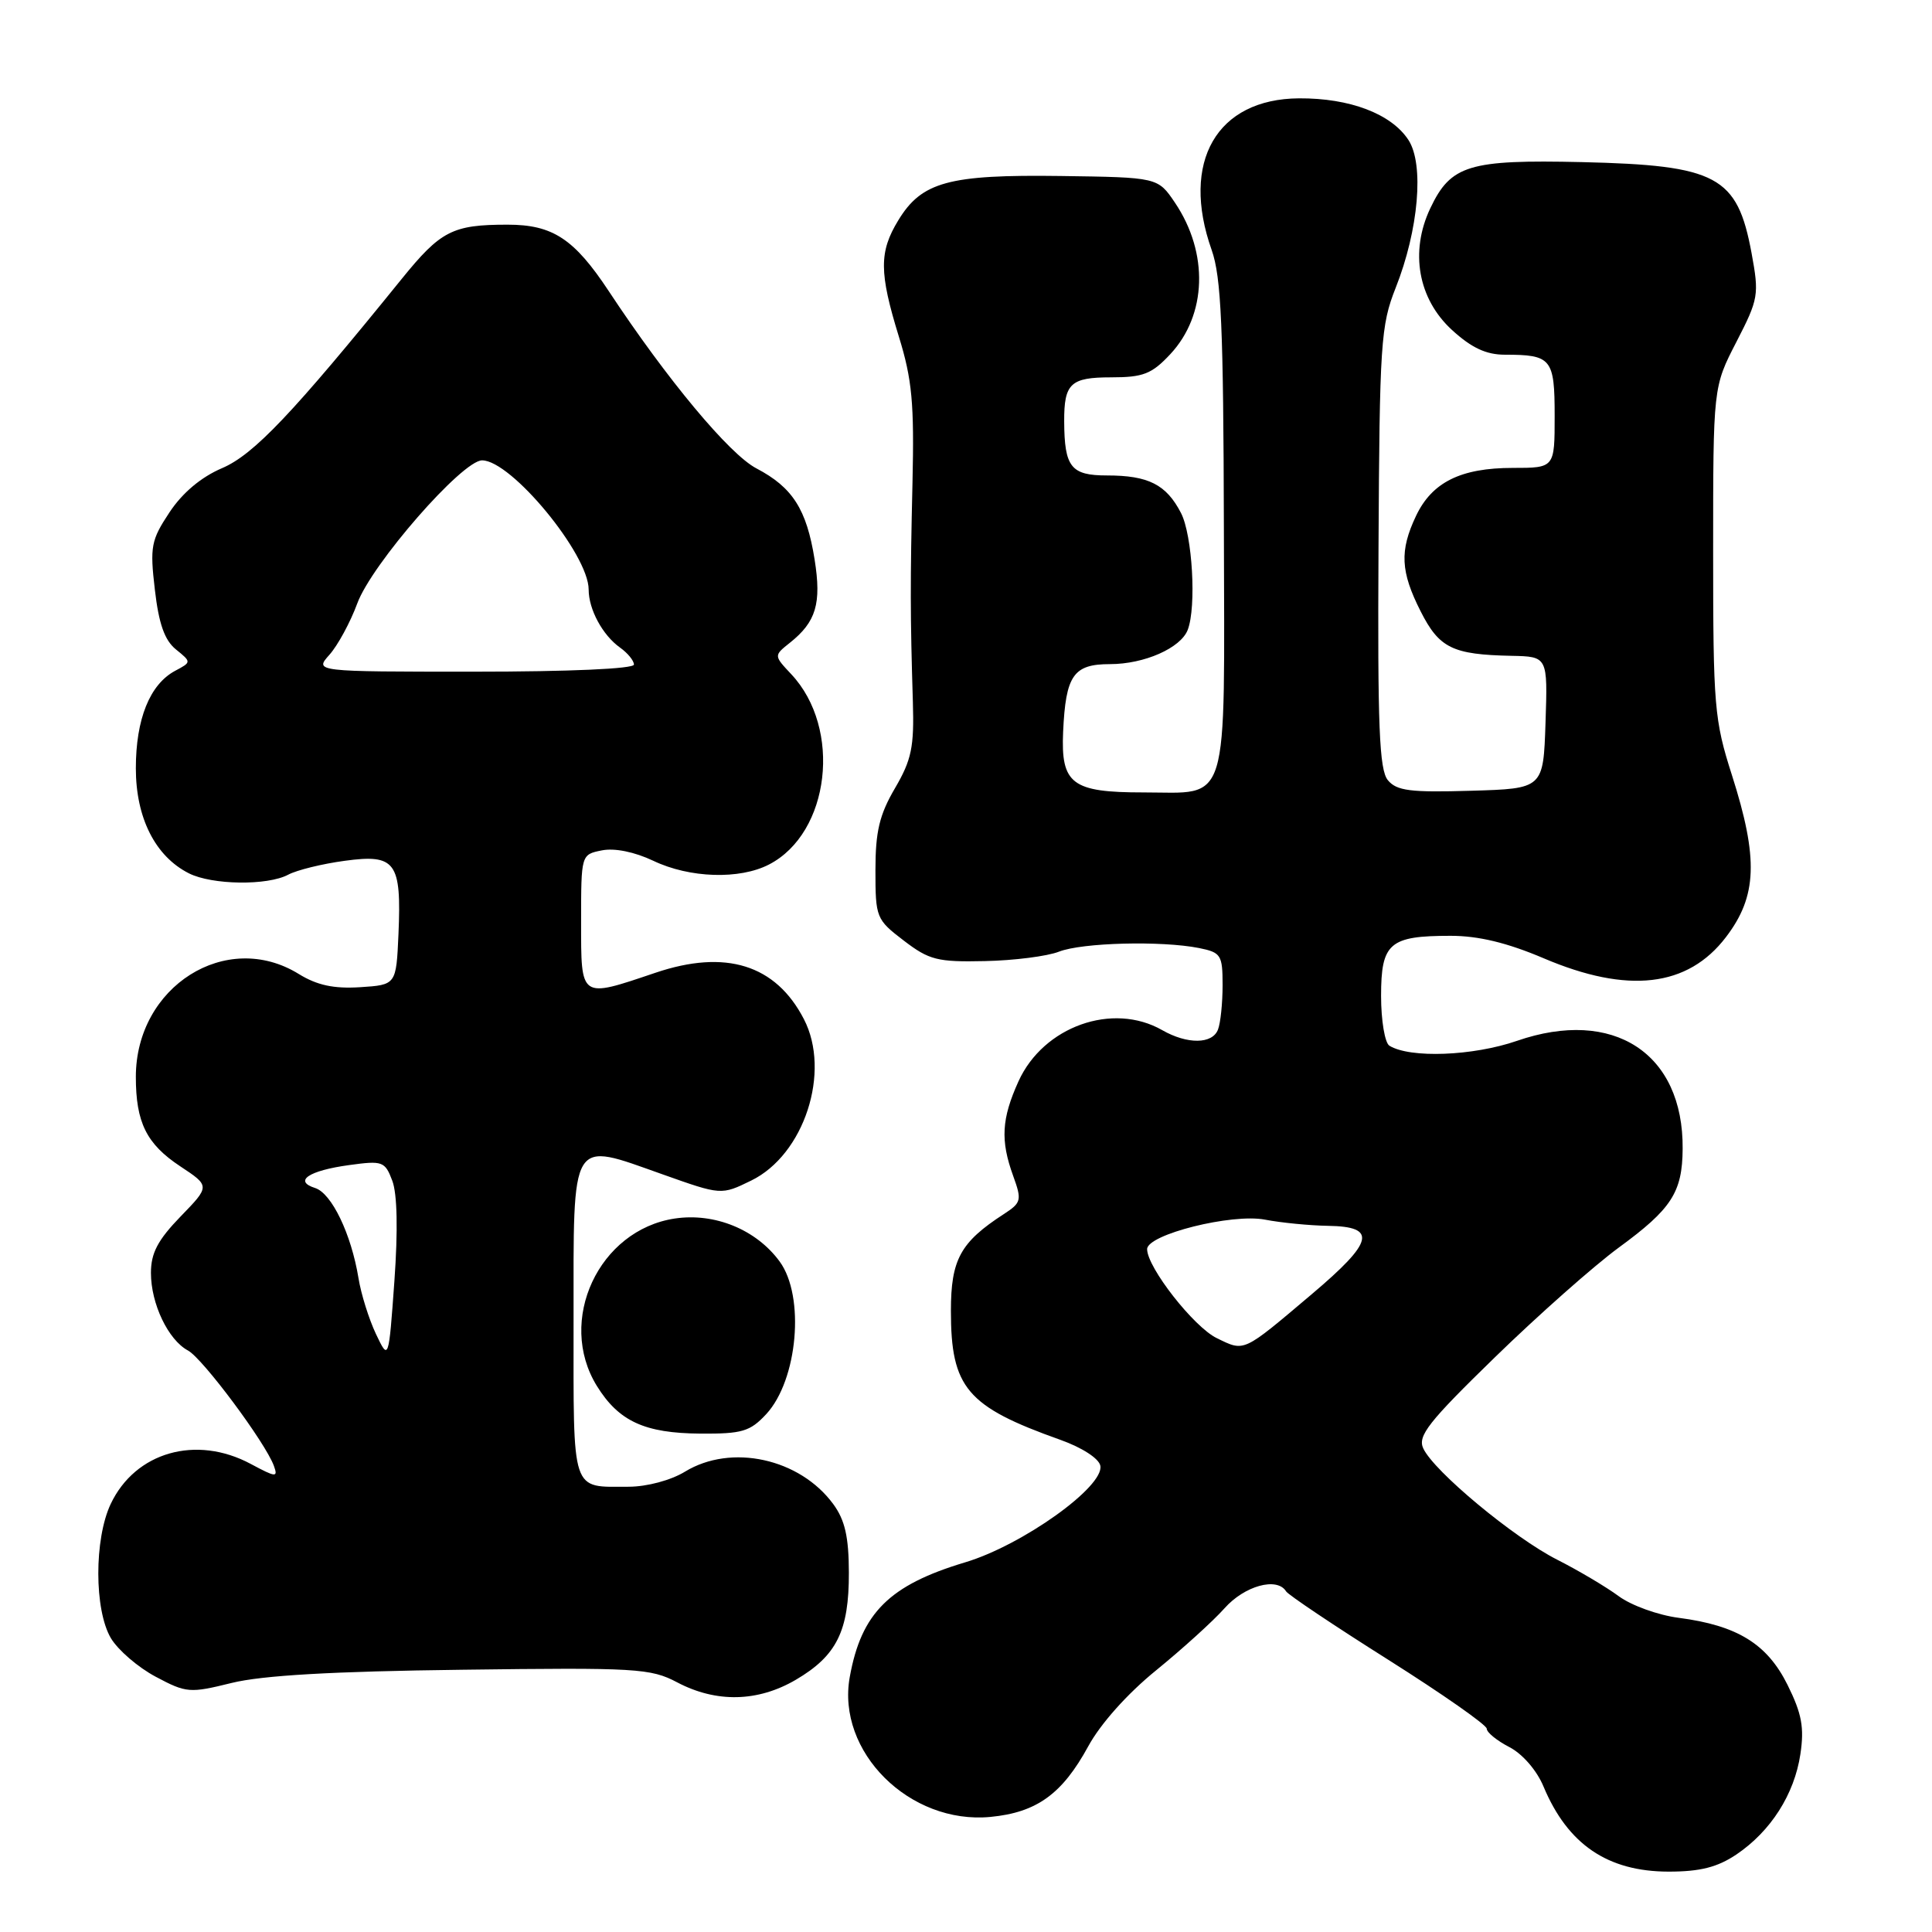 <?xml version="1.0" encoding="UTF-8" standalone="no"?>
<!DOCTYPE svg PUBLIC "-//W3C//DTD SVG 1.1//EN" "http://www.w3.org/Graphics/SVG/1.1/DTD/svg11.dtd" >
<svg xmlns="http://www.w3.org/2000/svg" xmlns:xlink="http://www.w3.org/1999/xlink" version="1.1" viewBox="0 0 256 256">
 <g >
 <path fill="currentColor"
d=" M 230.08 245.73 C 234.64 242.65 237.76 237.76 238.56 232.44 C 239.09 228.91 238.75 227.07 236.86 223.26 C 234.16 217.82 230.20 215.38 222.44 214.37 C 219.72 214.02 216.15 212.73 214.50 211.51 C 212.85 210.29 209.18 208.11 206.34 206.67 C 200.61 203.77 190.00 194.96 188.59 191.92 C 187.82 190.27 189.27 188.42 198.09 179.84 C 203.82 174.26 211.19 167.74 214.47 165.33 C 221.49 160.20 222.92 158.00 222.96 152.22 C 223.07 139.55 213.78 133.50 201.00 137.92 C 195.18 139.93 186.84 140.25 184.10 138.56 C 183.50 138.19 183.00 135.22 183.00 131.98 C 183.00 124.95 184.10 124.00 192.21 124.00 C 195.91 124.00 199.71 124.92 204.53 126.97 C 215.69 131.73 223.64 130.81 228.70 124.17 C 232.84 118.75 233.02 113.77 229.49 102.71 C 227.15 95.40 227.00 93.59 227.00 73.10 C 227.00 51.28 227.00 51.28 230.08 45.31 C 233.02 39.60 233.11 39.07 232.09 33.53 C 230.20 23.33 227.54 21.90 209.62 21.48 C 194.63 21.14 192.24 21.86 189.52 27.60 C 186.79 33.36 187.90 39.60 192.39 43.72 C 194.98 46.09 196.92 47.00 199.40 47.00 C 205.58 47.00 206.00 47.51 206.00 55.11 C 206.00 62.00 206.00 62.00 200.45 62.00 C 193.57 62.00 189.75 63.89 187.63 68.36 C 185.44 72.98 185.57 75.74 188.25 81.02 C 190.71 85.88 192.47 86.74 200.29 86.90 C 205.08 87.00 205.08 87.00 204.79 95.75 C 204.50 104.50 204.50 104.50 194.90 104.78 C 186.88 105.02 185.07 104.79 183.90 103.38 C 182.76 102.01 182.53 96.24 182.66 72.59 C 182.80 45.50 182.96 43.13 184.93 38.15 C 187.98 30.45 188.73 21.76 186.62 18.54 C 184.35 15.08 178.86 12.99 172.13 13.03 C 161.22 13.10 156.41 21.44 160.55 33.12 C 161.82 36.71 162.11 43.35 162.17 69.92 C 162.25 107.59 163.04 105.00 151.50 105.00 C 142.02 105.00 140.56 103.89 140.87 96.96 C 141.21 89.47 142.24 88.00 147.08 88.00 C 151.63 88.00 156.45 85.87 157.38 83.46 C 158.55 80.41 158.00 70.90 156.49 67.98 C 154.54 64.20 152.17 63.00 146.68 63.00 C 141.91 63.00 141.04 61.91 141.01 55.83 C 140.99 50.81 141.85 50.00 147.21 50.00 C 151.49 50.00 152.61 49.56 155.07 46.93 C 159.92 41.73 160.18 33.53 155.69 26.86 C 153.42 23.50 153.42 23.50 140.51 23.32 C 125.71 23.12 122.13 24.09 119.03 29.19 C 116.47 33.38 116.49 36.12 119.10 44.59 C 120.86 50.27 121.15 53.45 120.91 63.94 C 120.60 77.15 120.61 81.58 120.96 93.01 C 121.14 98.98 120.79 100.68 118.59 104.44 C 116.53 107.96 116.00 110.17 116.00 115.31 C 116.00 121.59 116.10 121.84 119.75 124.63 C 123.12 127.21 124.21 127.49 130.50 127.35 C 134.35 127.27 138.77 126.71 140.32 126.10 C 143.38 124.90 153.89 124.63 158.88 125.62 C 161.79 126.21 162.00 126.53 162.00 130.54 C 162.00 132.90 161.73 135.55 161.39 136.42 C 160.65 138.37 157.33 138.40 154.00 136.50 C 147.43 132.74 138.26 136.01 134.96 143.27 C 132.71 148.24 132.54 151.10 134.25 155.81 C 135.42 159.04 135.34 159.36 133.00 160.88 C 127.25 164.61 126.00 166.90 126.00 173.70 C 126.00 183.89 128.11 186.38 140.49 190.78 C 143.38 191.81 145.62 193.26 145.80 194.22 C 146.34 196.98 135.47 204.75 127.88 207.02 C 117.84 210.03 114.13 213.72 112.60 222.20 C 110.80 232.11 120.53 241.78 131.25 240.75 C 137.37 240.16 140.75 237.72 144.20 231.39 C 145.83 228.40 149.39 224.41 153.20 221.32 C 156.66 218.50 160.74 214.81 162.26 213.10 C 164.91 210.12 169.22 208.93 170.41 210.86 C 170.70 211.33 176.80 215.42 183.97 219.94 C 191.14 224.47 197.00 228.57 197.00 229.06 C 197.00 229.55 198.35 230.65 200.00 231.50 C 201.74 232.40 203.64 234.59 204.53 236.74 C 207.74 244.40 213.02 247.99 221.10 248.00 C 225.28 248.00 227.56 247.42 230.08 245.73 Z  M 105.45 222.58 C 110.87 219.40 112.50 216.11 112.48 208.39 C 112.47 203.64 111.96 201.41 110.41 199.30 C 105.97 193.25 96.90 191.26 90.77 195.00 C 88.89 196.15 85.73 196.99 83.33 197.00 C 75.60 197.00 76.00 198.20 76.00 174.96 C 76.00 150.36 75.46 151.24 87.80 155.61 C 95.57 158.37 95.57 158.37 99.54 156.43 C 106.56 153.01 110.14 142.03 106.52 135.04 C 102.79 127.82 96.15 125.75 86.84 128.90 C 76.80 132.29 77.00 132.42 77.00 122.12 C 77.00 113.23 77.00 113.23 79.75 112.68 C 81.43 112.34 84.08 112.88 86.57 114.06 C 91.38 116.36 98.00 116.57 101.90 114.55 C 109.99 110.37 111.60 96.52 104.84 89.33 C 102.53 86.87 102.53 86.87 104.65 85.18 C 108.14 82.41 108.87 79.97 107.94 74.14 C 106.88 67.48 105.02 64.58 100.24 62.07 C 96.66 60.21 88.38 50.27 80.66 38.57 C 76.08 31.64 73.23 29.77 67.26 29.77 C 59.96 29.77 58.40 30.57 53.21 36.98 C 38.75 54.84 33.63 60.23 29.43 62.03 C 26.64 63.22 24.16 65.31 22.45 67.90 C 20.02 71.57 19.85 72.43 20.52 78.14 C 21.04 82.65 21.81 84.84 23.31 86.05 C 25.38 87.73 25.38 87.73 23.20 88.89 C 19.85 90.69 18.00 95.28 18.00 101.80 C 18.00 108.37 20.57 113.47 25.03 115.72 C 28.10 117.27 35.44 117.37 38.19 115.90 C 39.33 115.29 42.70 114.46 45.68 114.06 C 52.43 113.14 53.21 114.21 52.80 123.77 C 52.50 130.50 52.50 130.50 47.71 130.81 C 44.22 131.03 42.01 130.55 39.59 129.06 C 30.00 123.13 18.01 130.70 18.00 142.68 C 18.00 148.74 19.41 151.58 23.88 154.54 C 27.84 157.16 27.84 157.16 23.92 161.20 C 20.91 164.31 20.00 166.03 20.00 168.67 C 20.00 172.76 22.29 177.55 24.91 178.95 C 26.85 179.99 35.17 191.15 36.29 194.23 C 36.86 195.80 36.57 195.77 33.23 193.98 C 25.99 190.10 17.93 192.40 14.67 199.28 C 12.47 203.93 12.48 213.31 14.69 217.06 C 15.63 218.64 18.30 220.94 20.64 222.18 C 24.70 224.34 25.14 224.37 30.69 223.00 C 34.73 222.00 44.03 221.46 61.23 221.25 C 84.33 220.95 86.21 221.06 89.73 222.92 C 94.91 225.65 100.41 225.53 105.45 222.58 Z  M 101.53 187.38 C 105.71 182.86 106.69 171.78 103.31 167.16 C 100.22 162.93 94.71 160.67 89.42 161.46 C 79.34 162.97 73.74 174.99 79.09 183.65 C 81.99 188.33 85.42 189.91 92.80 189.96 C 98.34 190.00 99.39 189.68 101.53 187.38 Z  M 161.23 177.31 C 158.19 175.84 152.00 167.93 152.00 165.52 C 152.00 163.57 163.24 160.76 167.62 161.61 C 169.75 162.02 173.52 162.39 175.99 162.43 C 182.53 162.53 182.05 164.53 173.80 171.50 C 164.60 179.28 164.95 179.12 161.23 177.31 Z  M 49.81 176.75 C 48.89 174.80 47.84 171.47 47.50 169.35 C 46.54 163.51 43.95 158.12 41.76 157.42 C 38.85 156.50 40.90 155.11 46.26 154.38 C 50.69 153.77 51.01 153.88 51.98 156.45 C 52.64 158.19 52.74 163.01 52.26 169.74 C 51.50 180.30 51.50 180.30 49.81 176.75 Z  M 43.66 86.75 C 44.76 85.51 46.42 82.46 47.34 79.96 C 49.25 74.75 61.25 61.00 63.88 61.00 C 67.74 61.00 78.00 73.44 78.00 78.12 C 78.00 80.75 79.85 84.17 82.16 85.81 C 83.17 86.53 84.00 87.54 84.00 88.06 C 84.00 88.62 75.43 89.00 62.83 89.00 C 41.65 89.00 41.65 89.00 43.66 86.75 Z "/>
</g>
</svg>